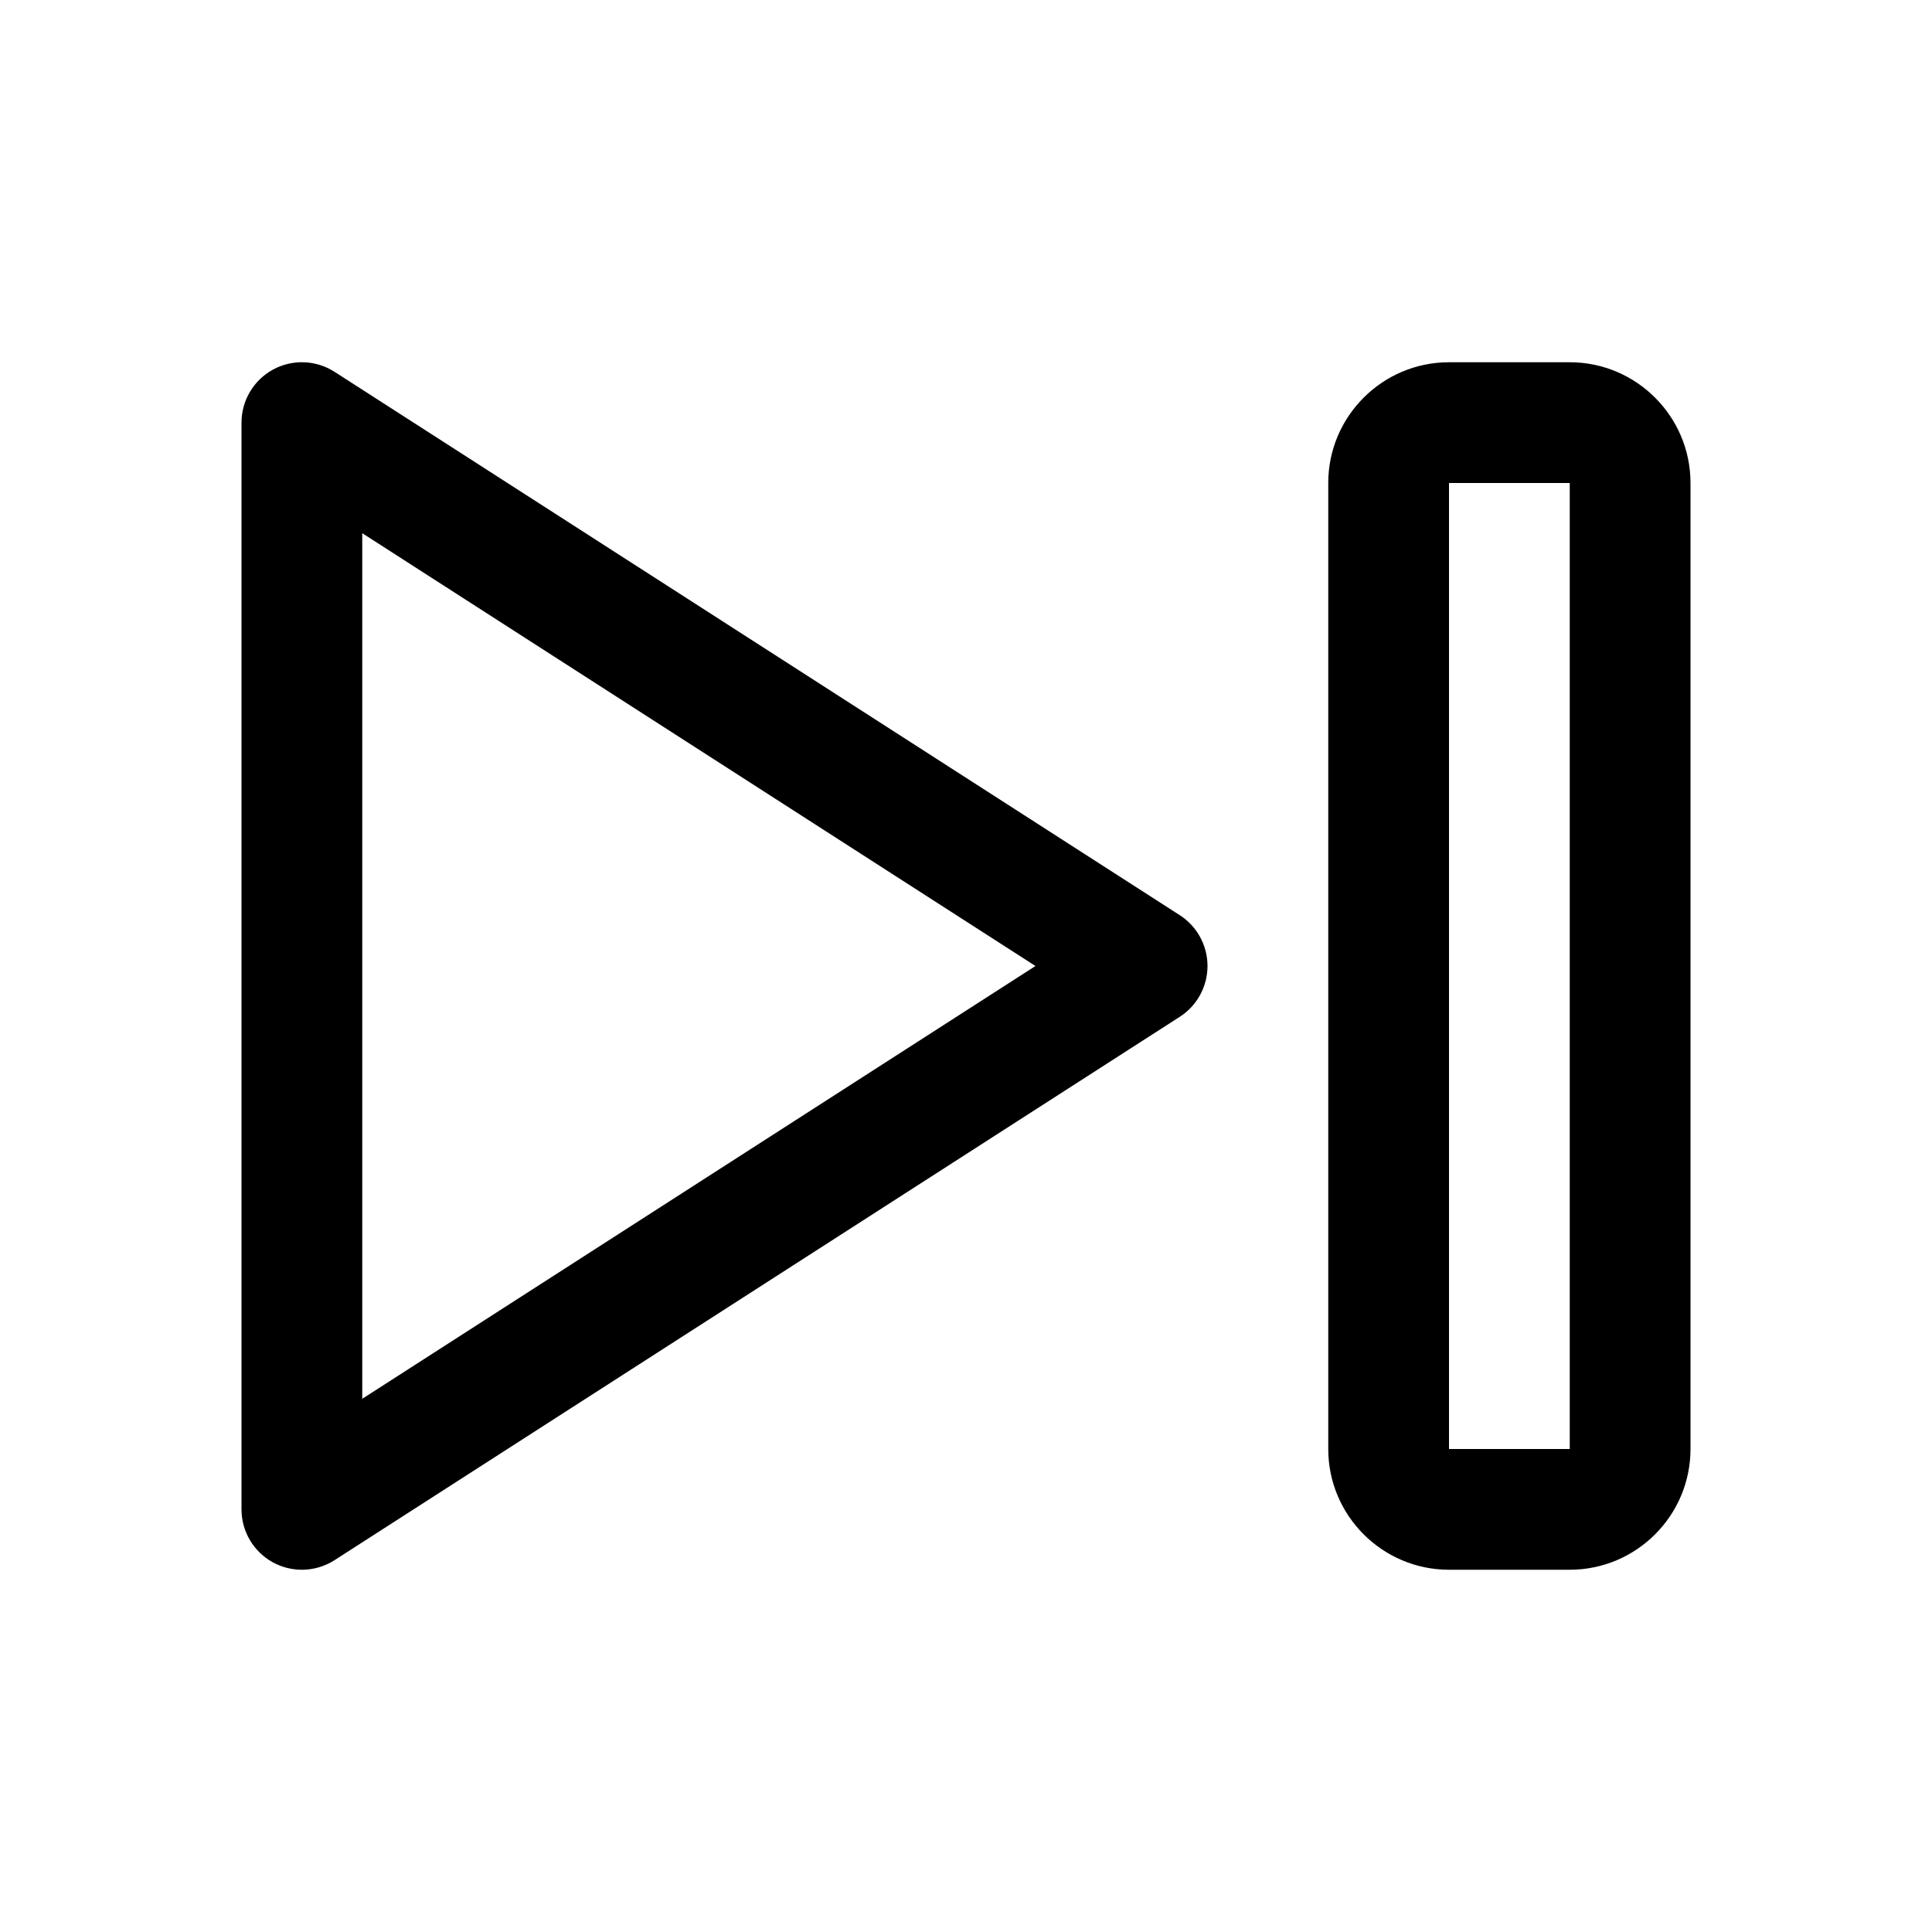 <svg id="Layer_1" enable-background="new 0 0 128 128" height="512" viewBox="0 0 128 128" width="512" xmlns="http://www.w3.org/2000/svg"><path id="Next" d="m20 104c-.66 0-1.316-.162-1.918-.488-1.281-.701-2.082-2.049-2.082-3.512v-72c0-1.463.801-2.811 2.082-3.512 1.289-.701 2.848-.645 4.082.146l56 36c1.145.737 1.836 2.005 1.836 3.366s-.691 2.629-1.836 3.365l-56 36c-.656.422-1.41.635-2.164.635zm4-68.674v57.348l44.602-28.674zm80 68.674h-8c-4.41 0-8-3.588-8-8v-64c0-4.412 3.59-8 8-8h8c4.41 0 8 3.588 8 8v64c0 4.412-3.59 8-8 8zm-8-72v64h8v-64z"/></svg>